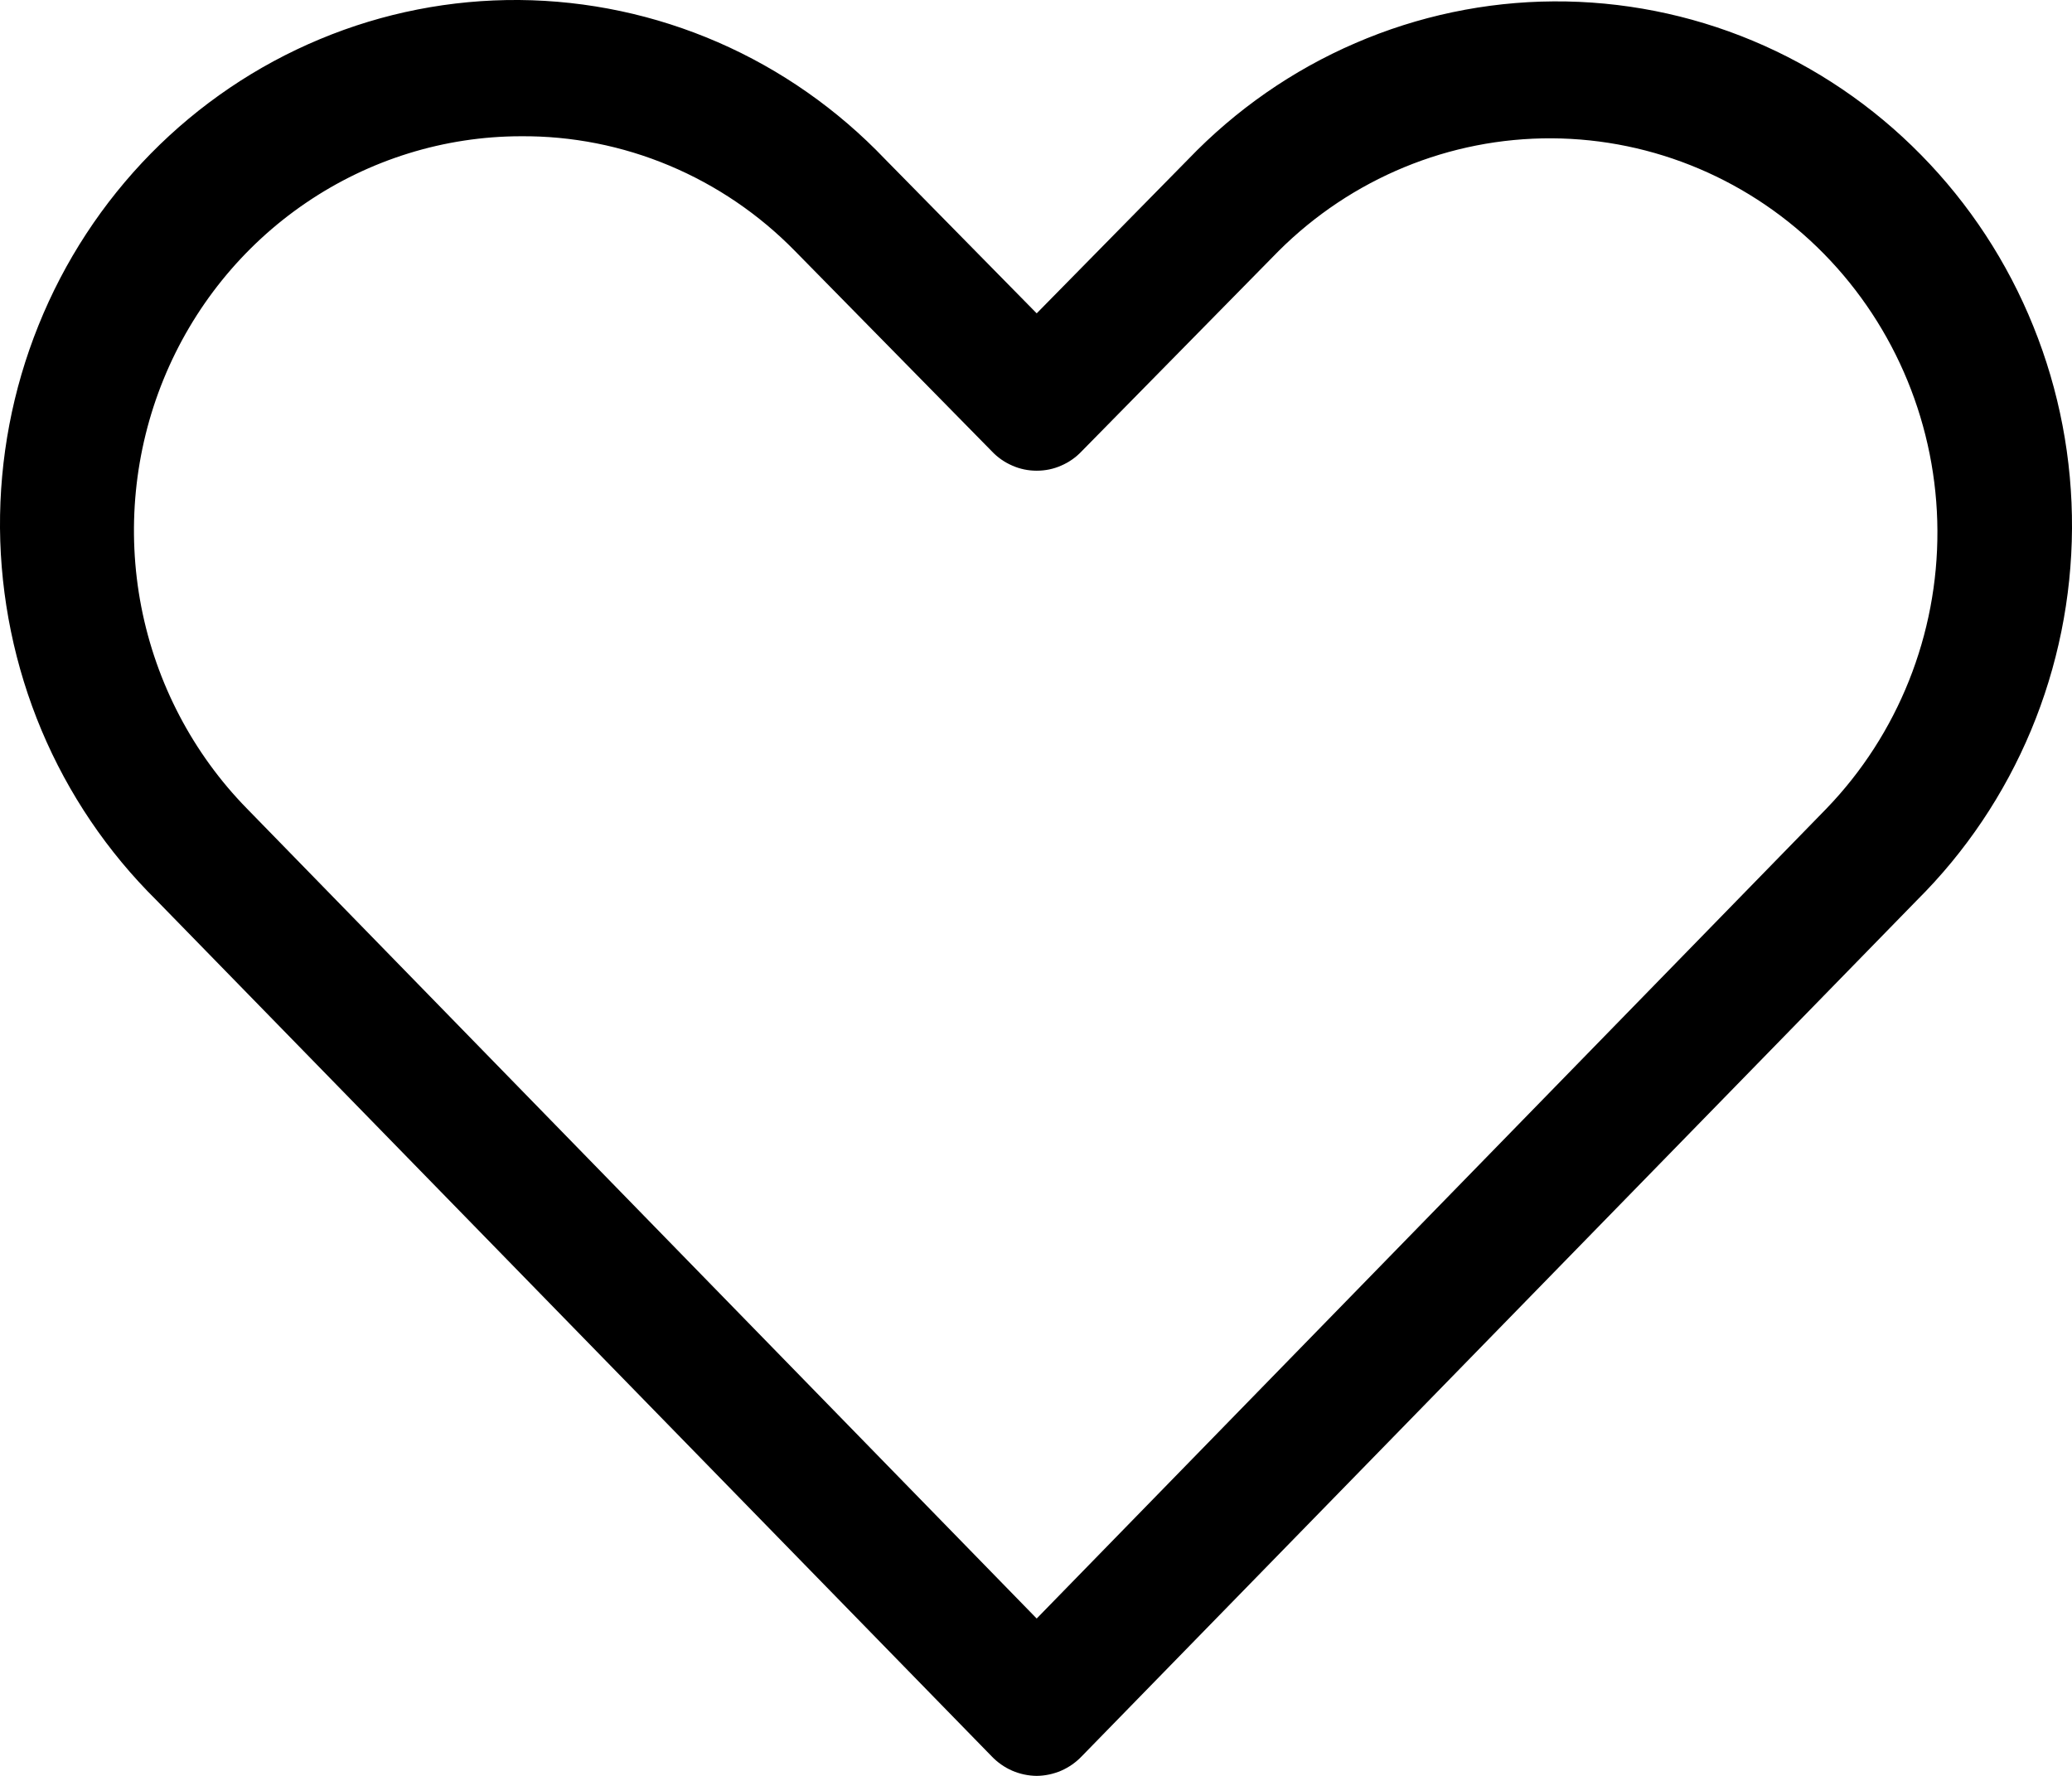 <svg width="21" height="18" viewBox="0 0 21 18" fill="none" xmlns="http://www.w3.org/2000/svg">
<path d="M10.507 18C10.421 17.999 10.337 17.981 10.258 17.947C10.18 17.913 10.109 17.863 10.049 17.8L1.587 9.126C1.09 8.635 0.693 8.049 0.421 7.402C0.149 6.754 0.006 6.057 0 5.353C-0.005 4.649 0.127 3.95 0.39 3.298C0.652 2.646 1.04 2.054 1.529 1.556C2.019 1.058 2.601 0.664 3.242 0.397C3.883 0.129 4.57 -0.005 5.262 0C5.955 0.006 6.639 0.151 7.276 0.428C7.913 0.705 8.489 1.109 8.971 1.614L10.507 3.176L12.043 1.614C12.525 1.112 13.101 0.711 13.737 0.437C14.373 0.162 15.056 0.018 15.747 0.014C16.438 0.01 17.123 0.145 17.762 0.412C18.401 0.679 18.982 1.073 19.47 1.57C19.959 2.067 20.346 2.657 20.608 3.307C20.871 3.957 21.004 4.654 21 5.357C20.996 6.06 20.855 6.755 20.585 7.402C20.315 8.049 19.921 8.635 19.427 9.126L10.965 17.8C10.905 17.863 10.834 17.913 10.756 17.947C10.677 17.981 10.593 17.999 10.507 18ZM5.279 1.381C4.504 1.382 3.746 1.617 3.101 2.056C2.457 2.494 1.954 3.117 1.657 3.846C1.36 4.575 1.282 5.377 1.432 6.151C1.583 6.925 1.955 7.636 2.502 8.195L10.507 16.405L18.512 8.195C19.237 7.443 19.641 6.431 19.636 5.378C19.631 4.325 19.217 3.317 18.485 2.572C17.754 1.828 16.762 1.407 15.727 1.402C14.692 1.397 13.697 1.808 12.958 2.545L10.965 4.572C10.906 4.635 10.835 4.685 10.756 4.719C10.678 4.754 10.593 4.771 10.507 4.771C10.422 4.771 10.337 4.754 10.259 4.719C10.18 4.685 10.109 4.635 10.05 4.572L8.057 2.544C7.693 2.172 7.26 1.878 6.783 1.678C6.306 1.478 5.795 1.377 5.279 1.381Z" fill="black"/>
</svg>
